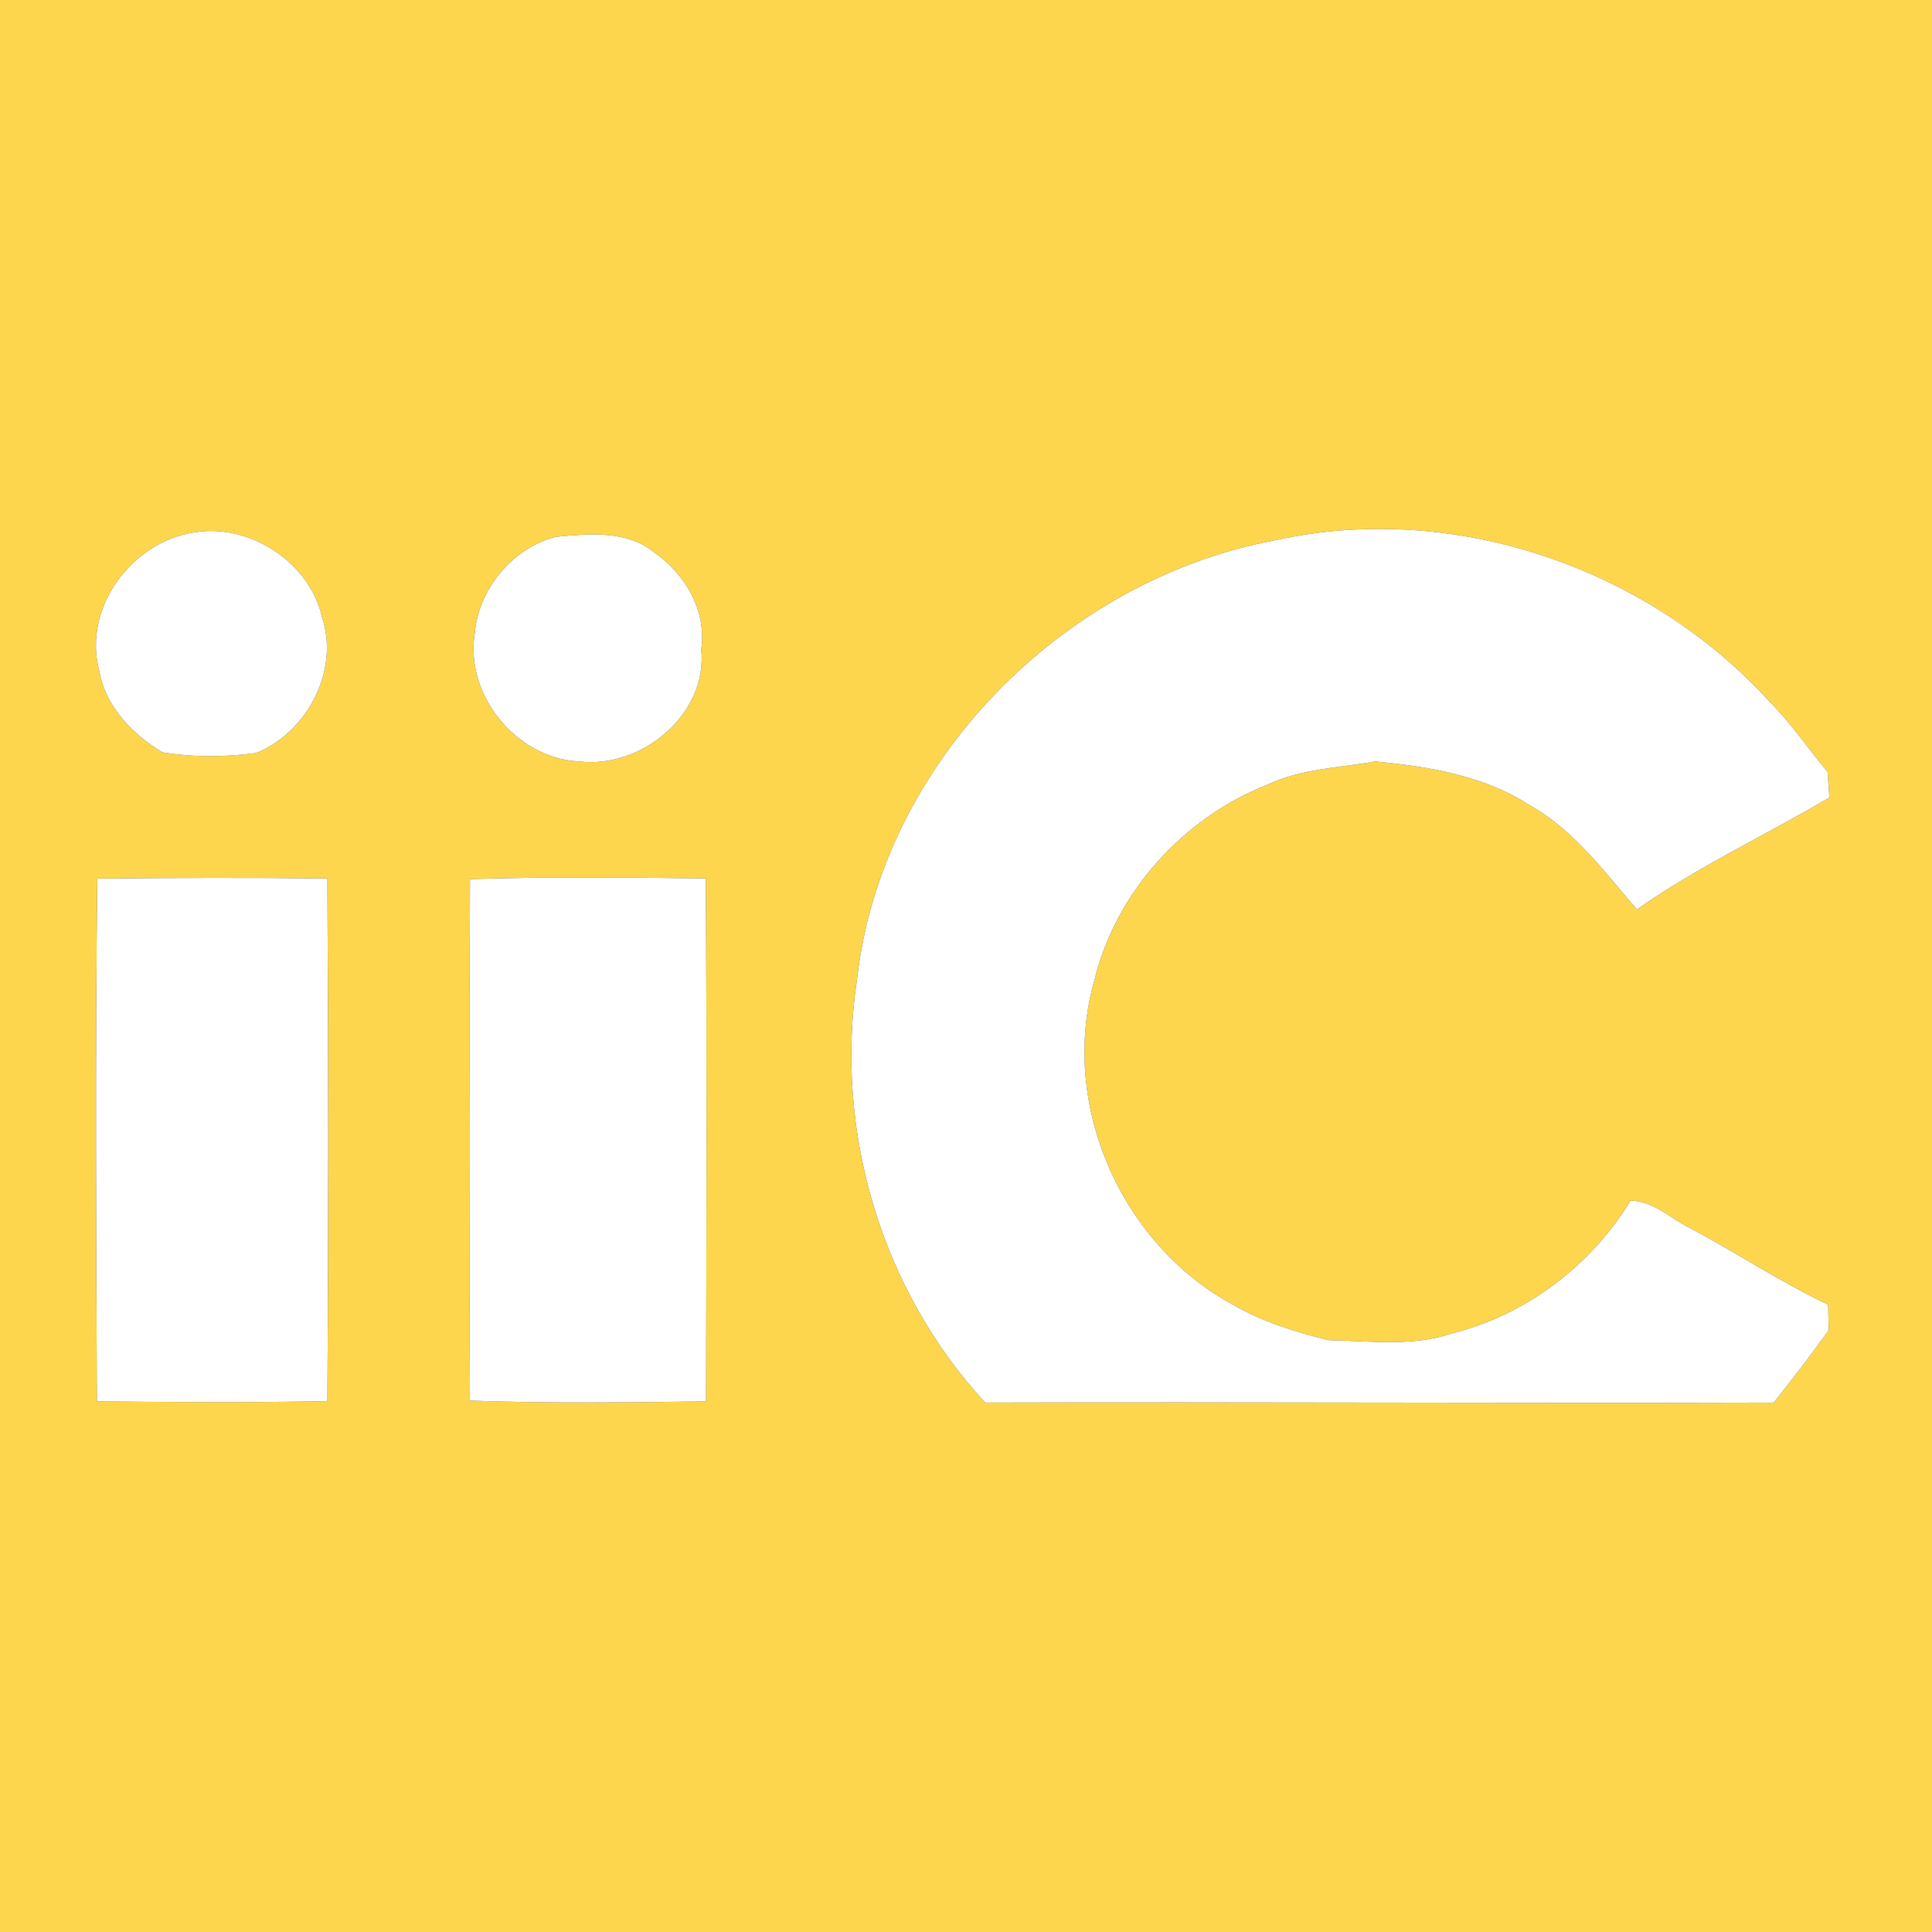 <?xml version="1.0" encoding="UTF-8" ?>
<!DOCTYPE svg PUBLIC "-//W3C//DTD SVG 1.1//EN" "http://www.w3.org/Graphics/SVG/1.1/DTD/svg11.dtd">
<svg width="250pt" height="250pt" viewBox="0 0 250 250" version="1.1" xmlns="http://www.w3.org/2000/svg">
<rect x="0" y="0" width="250" height="250" fill="#333333" stroke="none"/>
<g id="#fdd64dff">
<path fill="#fdd64d" opacity="1.00" d=" M 0.00 0.00 L 250.00 0.00 L 250.00 250.00 L 0.00 250.00 L 0.00 0.00 M 165.12 69.89 C 137.59 74.96 114.03 98.71 110.89 126.78 C 107.95 146.32 114.02 166.93 127.48 181.49 C 161.49 181.39 195.51 181.60 229.52 181.49 C 231.97 178.43 234.36 175.32 236.63 172.12 C 236.61 171.30 236.58 169.65 236.56 168.82 C 230.42 165.92 224.75 162.13 218.75 158.94 C 216.18 157.71 214.00 155.40 210.99 155.36 C 205.88 163.77 197.46 170.16 187.90 172.54 C 182.77 174.29 177.21 173.52 171.91 173.42 C 167.62 172.35 163.32 171.04 159.48 168.79 C 145.03 160.94 137.09 142.86 141.58 126.96 C 144.34 115.52 153.04 105.88 163.94 101.56 C 168.34 99.46 173.28 99.36 178.00 98.53 C 184.84 99.20 191.87 100.32 197.79 104.10 C 203.60 107.32 207.56 112.76 211.81 117.68 C 219.67 112.17 228.45 108.08 236.72 103.20 C 236.66 102.37 236.55 100.71 236.49 99.88 C 233.98 96.90 231.82 93.63 229.05 90.87 C 213.31 73.49 188.12 64.80 165.12 69.89 M 25.16 68.89 C 16.98 70.11 10.62 78.75 12.87 86.91 C 13.67 91.49 17.17 95.00 20.99 97.34 C 24.98 98.01 29.12 97.98 33.13 97.44 C 39.76 94.78 43.97 86.74 41.67 79.87 C 40.09 72.75 32.26 67.68 25.16 68.89 M 71.96 69.46 C 66.43 70.83 61.96 76.14 61.45 81.83 C 60.09 89.87 66.75 98.09 74.86 98.52 C 82.97 99.54 91.60 92.46 90.74 84.02 C 91.46 78.90 88.60 74.19 84.50 71.37 C 80.98 68.57 76.15 69.08 71.96 69.46 M 12.59 113.69 C 12.33 136.24 12.43 158.79 12.54 181.34 C 22.48 181.43 32.42 181.50 42.36 181.31 C 42.51 158.77 42.50 136.22 42.36 113.68 C 32.44 113.56 22.51 113.60 12.59 113.69 M 60.82 113.76 C 60.70 136.25 60.70 158.75 60.81 181.24 C 70.99 181.60 81.18 181.47 91.36 181.34 C 91.42 158.78 91.46 136.22 91.34 113.67 C 81.17 113.56 70.98 113.44 60.82 113.76 Z" />
</g>
<g id="#ffffffff">
<path fill="#ffffff" opacity="1.00" d=" M 165.12 69.89 C 188.12 64.80 213.31 73.49 229.05 90.87 C 231.82 93.63 233.98 96.90 236.49 99.88 C 236.55 100.71 236.66 102.37 236.72 103.20 C 228.45 108.08 219.67 112.17 211.81 117.68 C 207.56 112.76 203.60 107.32 197.79 104.10 C 191.87 100.32 184.84 99.20 178.00 98.53 C 173.28 99.36 168.34 99.46 163.94 101.56 C 153.04 105.88 144.34 115.52 141.58 126.96 C 137.09 142.86 145.03 160.94 159.48 168.79 C 163.32 171.04 167.62 172.35 171.91 173.42 C 177.21 173.52 182.77 174.29 187.90 172.54 C 197.46 170.16 205.88 163.77 210.99 155.36 C 214.00 155.40 216.18 157.71 218.75 158.94 C 224.75 162.13 230.42 165.92 236.56 168.82 C 236.58 169.65 236.61 171.30 236.63 172.12 C 234.36 175.32 231.97 178.43 229.52 181.49 C 195.51 181.60 161.49 181.39 127.48 181.49 C 114.02 166.93 107.95 146.32 110.89 126.78 C 114.03 98.71 137.59 74.96 165.12 69.89 Z" />
<path fill="#ffffff" opacity="1.00" d=" M 25.16 68.89 C 32.26 67.68 40.09 72.75 41.67 79.87 C 43.97 86.74 39.76 94.78 33.13 97.44 C 29.12 97.98 24.98 98.01 20.99 97.34 C 17.17 95.00 13.67 91.49 12.87 86.91 C 10.62 78.75 16.98 70.11 25.16 68.89 Z" />
<path fill="#ffffff" opacity="1.00" d=" M 71.96 69.46 C 76.15 69.08 80.98 68.57 84.50 71.37 C 88.60 74.19 91.46 78.90 90.74 84.02 C 91.60 92.46 82.97 99.54 74.86 98.52 C 66.75 98.09 60.09 89.87 61.45 81.83 C 61.96 76.14 66.43 70.83 71.96 69.46 Z" />
<path fill="#ffffff" opacity="1.00" d=" M 12.59 113.69 C 22.51 113.60 32.44 113.56 42.36 113.68 C 42.50 136.22 42.51 158.77 42.36 181.31 C 32.42 181.50 22.48 181.43 12.54 181.34 C 12.43 158.79 12.33 136.24 12.59 113.69 Z" />
<path fill="#ffffff" opacity="1.00" d=" M 60.82 113.76 C 70.98 113.44 81.17 113.56 91.34 113.67 C 91.46 136.22 91.42 158.78 91.36 181.34 C 81.18 181.47 70.99 181.60 60.81 181.24 C 60.70 158.75 60.70 136.25 60.82 113.76 Z" />
</g>
</svg>
